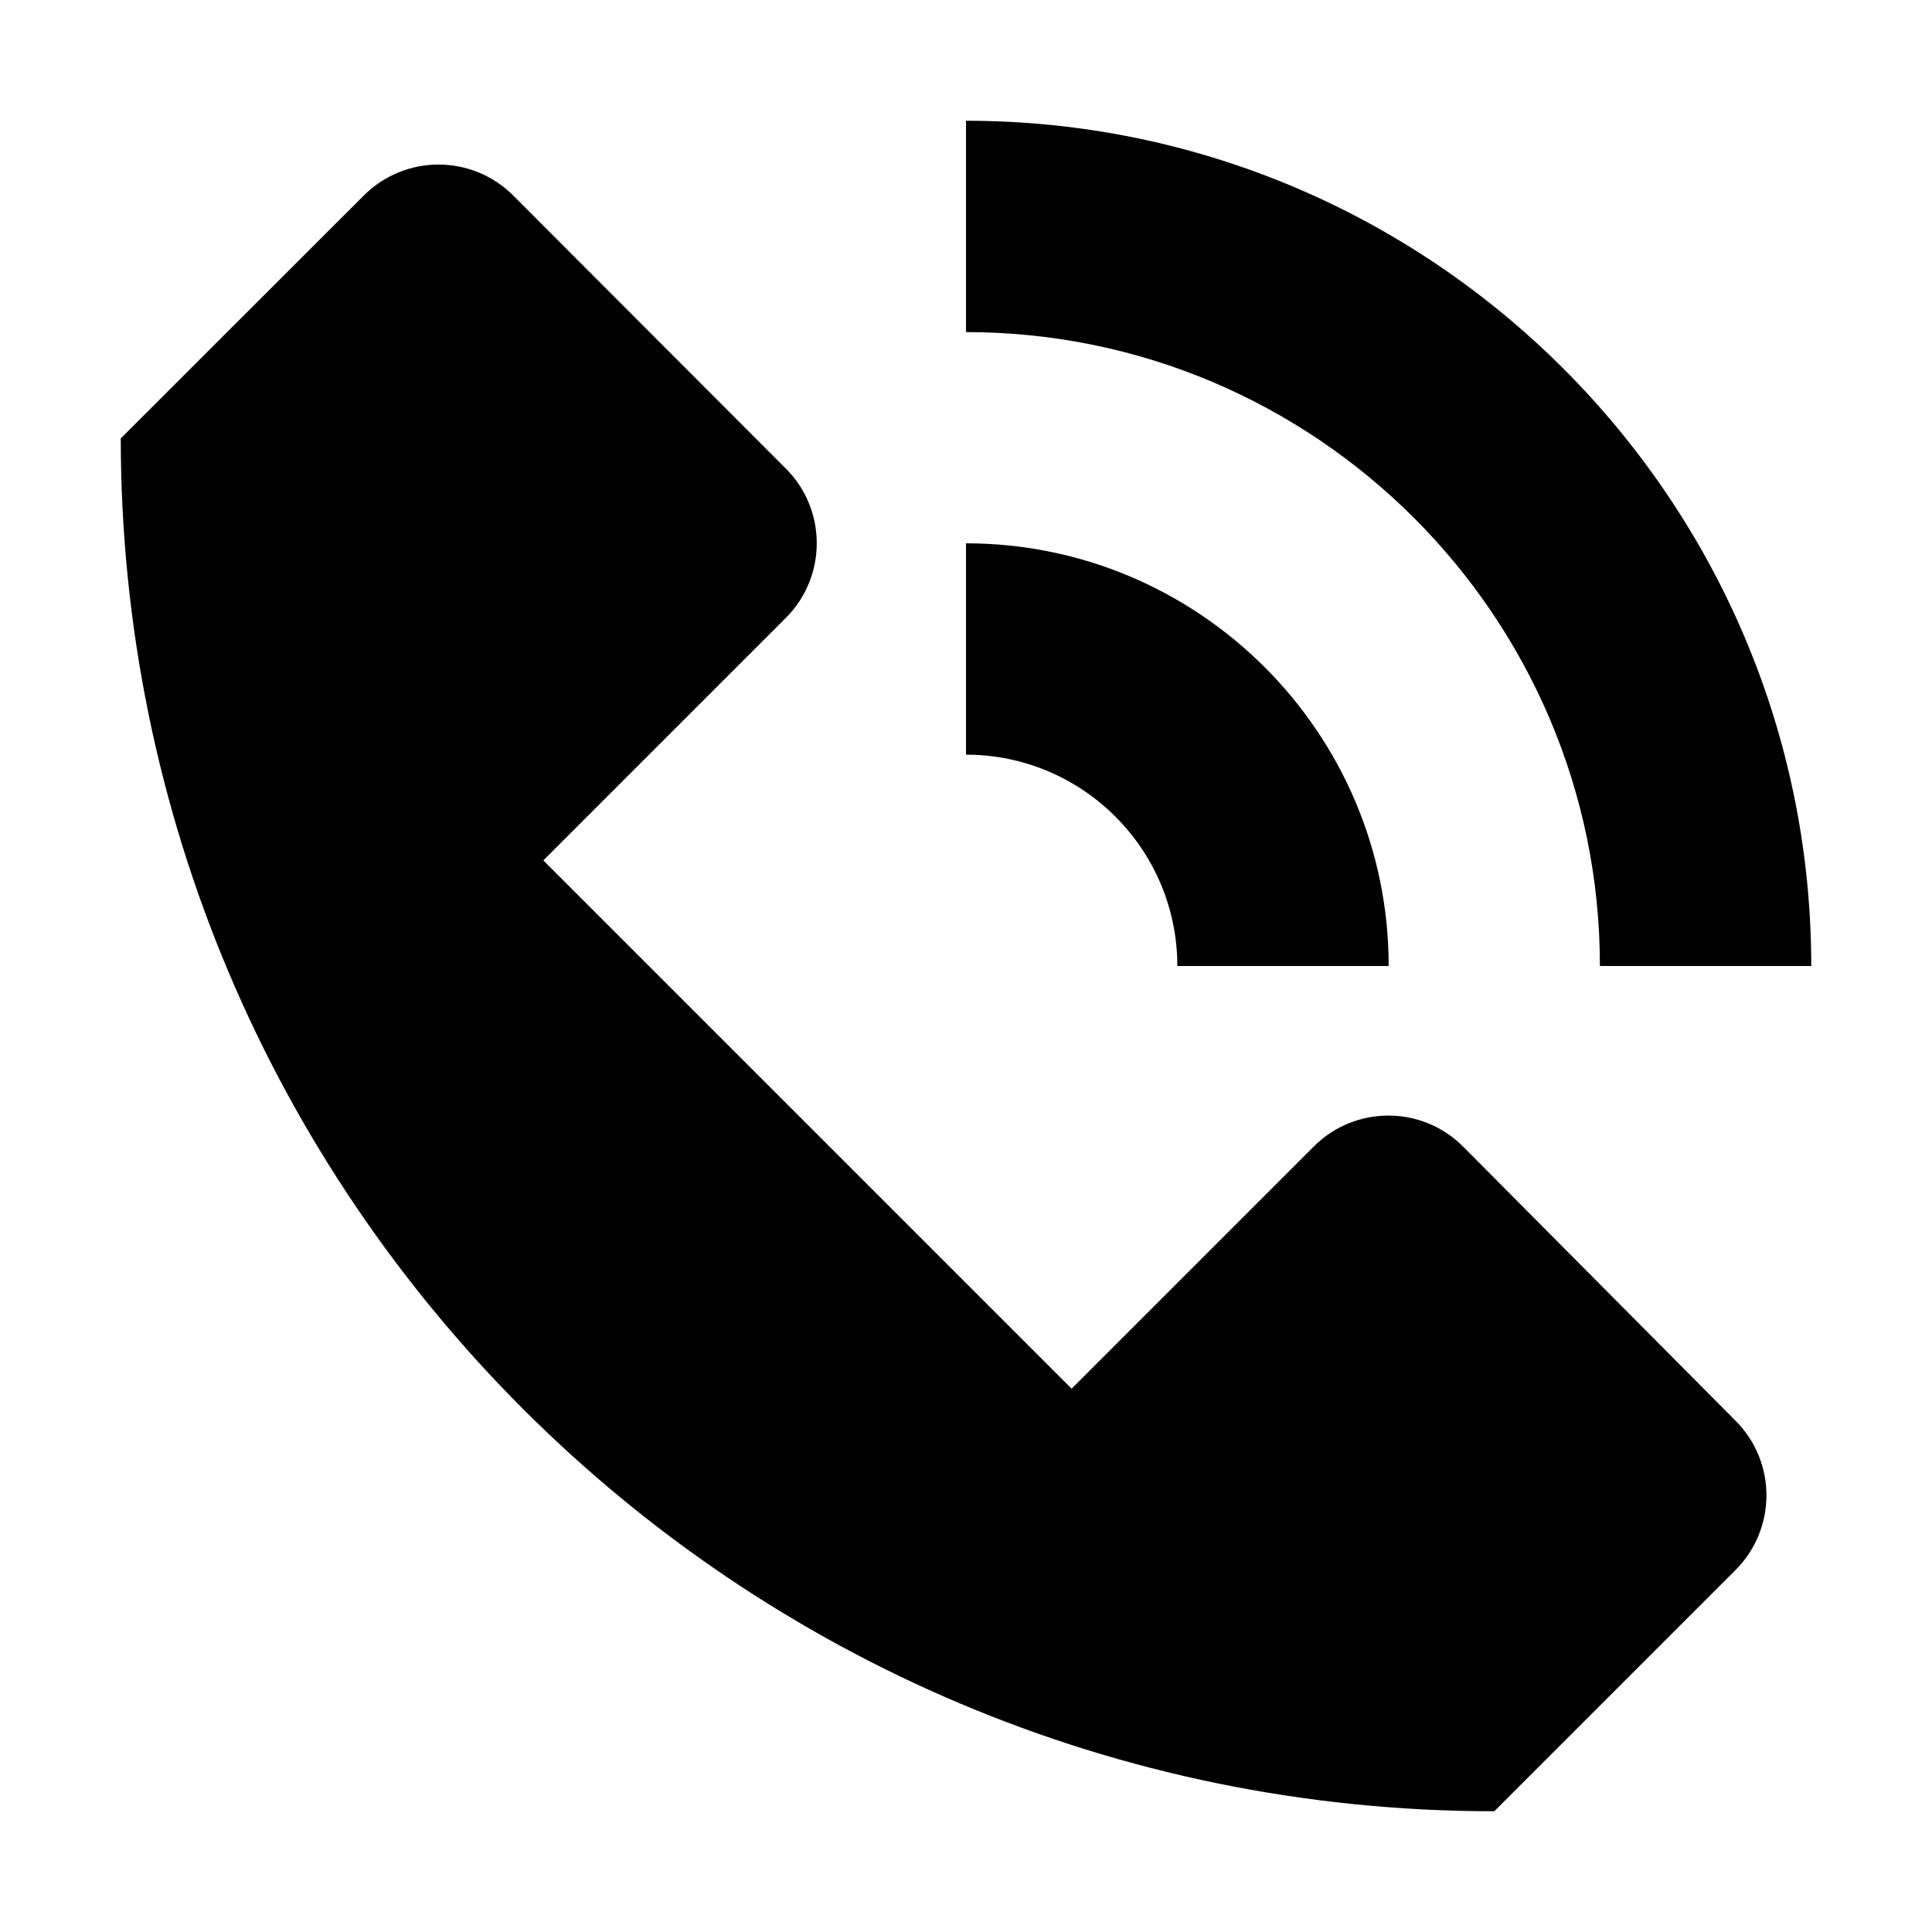 <svg width="18" height="18" viewBox="0 0 18 18" stroke-width="0" xmlns="http://www.w3.org/2000/svg">
  <path d="M16.171 13.238C16.554 13.623 16.553 14.244 16.169 14.628L13.922 16.875C6.854 16.875 1.125 11.146 1.125 4.078L1.129 4.081L3.389 1.822C3.774 1.437 4.397 1.437 4.782 1.822L7.322 4.366C7.706 4.75 7.705 5.374 7.321 5.757L5.062 8.016L9.984 12.938L12.24 10.682C12.624 10.297 13.249 10.297 13.633 10.684L16.171 13.238ZM16.875 9H14.906C14.906 5.743 12.257 3.094 9 3.094V1.125C13.342 1.125 16.875 4.658 16.875 9ZM12.938 9H10.969C10.969 7.914 10.086 7.031 9 7.031V5.062C11.171 5.062 12.938 6.828 12.938 9Z" />
</svg>
